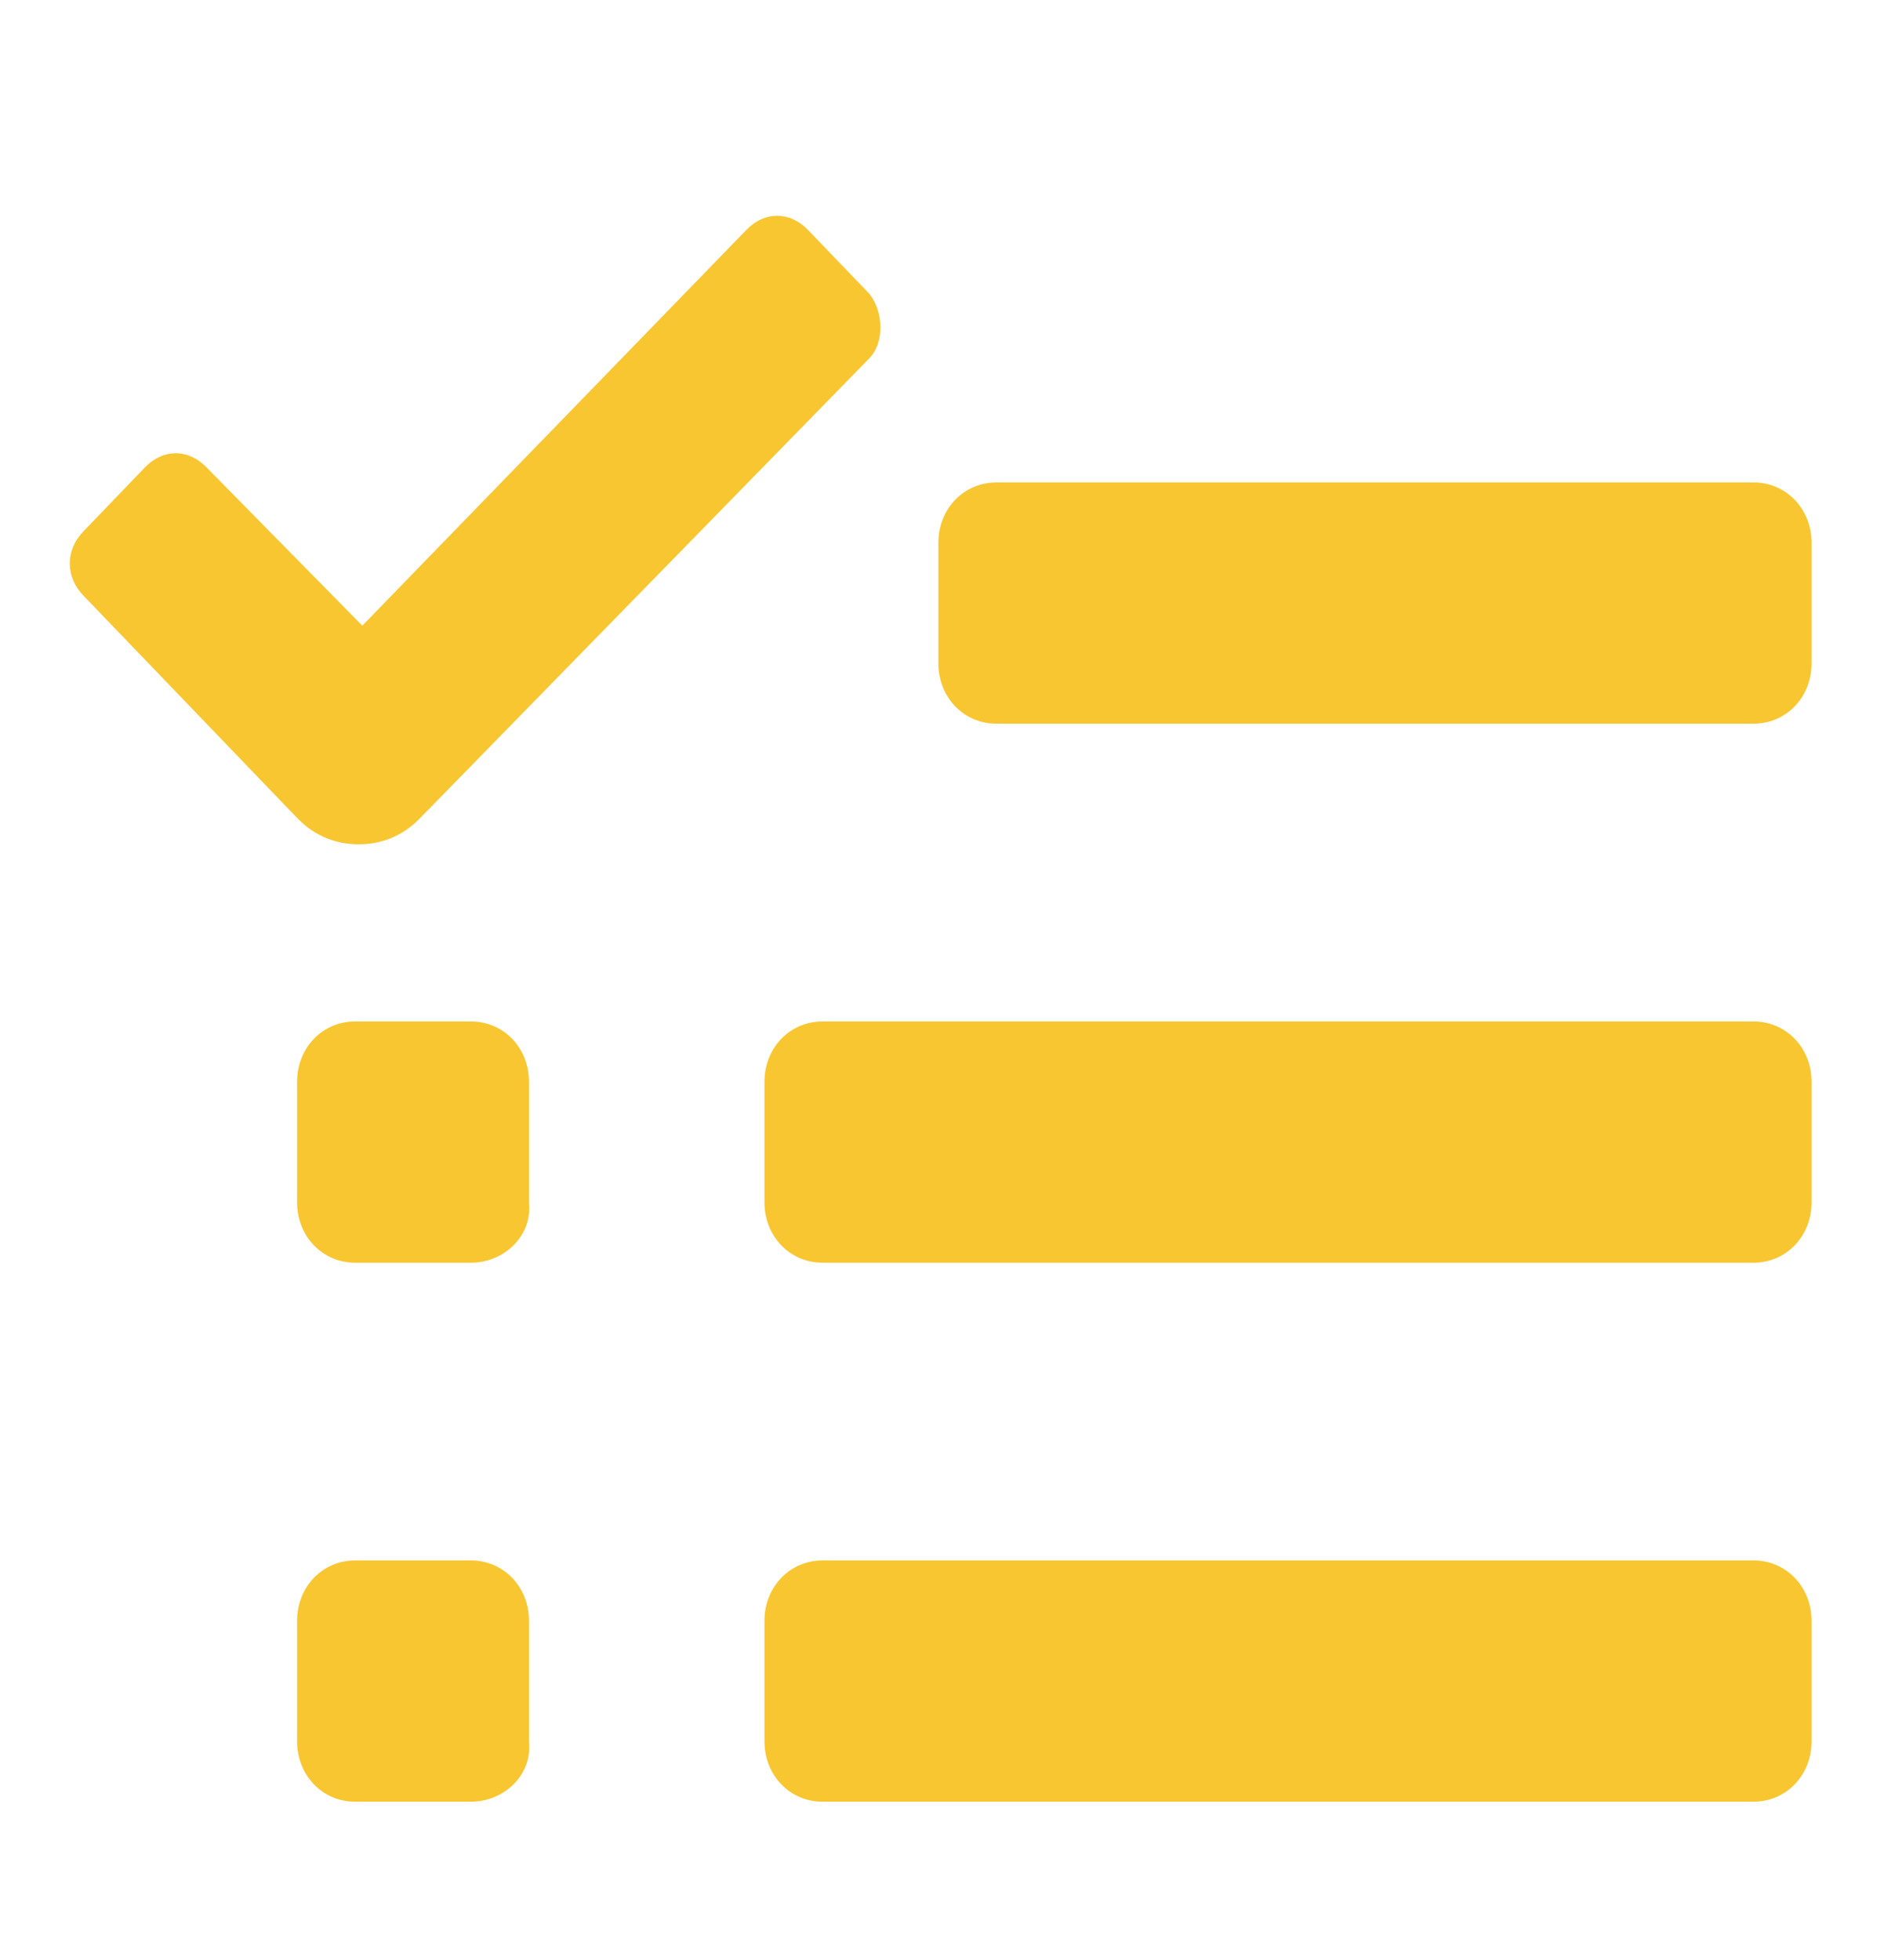 <svg width="250" height="260" viewBox="0 0 250 260" fill="none" xmlns="http://www.w3.org/2000/svg">
<g filter="url(#filter0_i_10_66)">
<path d="M115.385 35L107.212 26.5C104.808 24 101.442 24 99.038 26.5L48.077 79L27.404 58C25 55.5 21.635 55.5 19.231 58L11.058 66.5C8.654 69 8.654 72.5 11.058 75L39.423 104.5C41.827 107 44.712 108 47.596 108C50.481 108 53.365 107 55.769 104.5L115.385 43.5C117.308 41.5 117.308 37.5 115.385 35Z" fill="#F8C630"/>
<path d="M232.692 92H132.212C127.885 92 124.519 88.5 124.519 84V68C124.519 63.5 127.885 60 132.212 60H232.692C237.019 60 240.385 63.5 240.385 68V84C240.385 88.5 237.019 92 232.692 92Z" fill="#F8C630"/>
<path d="M232.692 163.5H109.135C104.808 163.5 101.442 160 101.442 155.5V139.5C101.442 135 104.808 131.5 109.135 131.5H232.692C237.019 131.5 240.385 135 240.385 139.5V155.5C240.385 160 237.019 163.5 232.692 163.5Z" fill="#F8C630"/>
<path d="M62.5 163.5H47.115C42.788 163.5 39.423 160 39.423 155.5V139.5C39.423 135 42.788 131.5 47.115 131.5H62.5C66.827 131.5 70.192 135 70.192 139.5V155.5C70.673 160 66.827 163.5 62.5 163.5Z" fill="#F8C630"/>
<path d="M62.5 235H47.115C42.788 235 39.423 231.5 39.423 227V211C39.423 206.5 42.788 203 47.115 203H62.5C66.827 203 70.192 206.5 70.192 211V227C70.673 231.5 66.827 235 62.5 235Z" fill="#F8C630"/>
<path d="M232.692 235H109.135C104.808 235 101.442 231.5 101.442 227V211C101.442 206.5 104.808 203 109.135 203H232.692C237.019 203 240.385 206.5 240.385 211V227C240.385 231.5 237.019 235 232.692 235Z" fill="#F8C630"/>
</g>
<defs>
<filter id="filter0_i_10_66" x="0" y="0" width="250" height="264" filterUnits="userSpaceOnUse" color-interpolation-filters="sRGB">
<feFlood flood-opacity="0" result="BackgroundImageFix"/>
<feBlend mode="normal" in="SourceGraphic" in2="BackgroundImageFix" result="shape"/>
<feColorMatrix in="SourceAlpha" type="matrix" values="0 0 0 0 0 0 0 0 0 0 0 0 0 0 0 0 0 0 127 0" result="hardAlpha"/>
<feOffset dy="4"/>
<feGaussianBlur stdDeviation="2"/>
<feComposite in2="hardAlpha" operator="arithmetic" k2="-1" k3="1"/>
<feColorMatrix type="matrix" values="0 0 0 0 0 0 0 0 0 0 0 0 0 0 0 0 0 0 0.25 0"/>
<feBlend mode="normal" in2="shape" result="effect1_innerShadow_10_66"/>
</filter>
</defs>
</svg>

